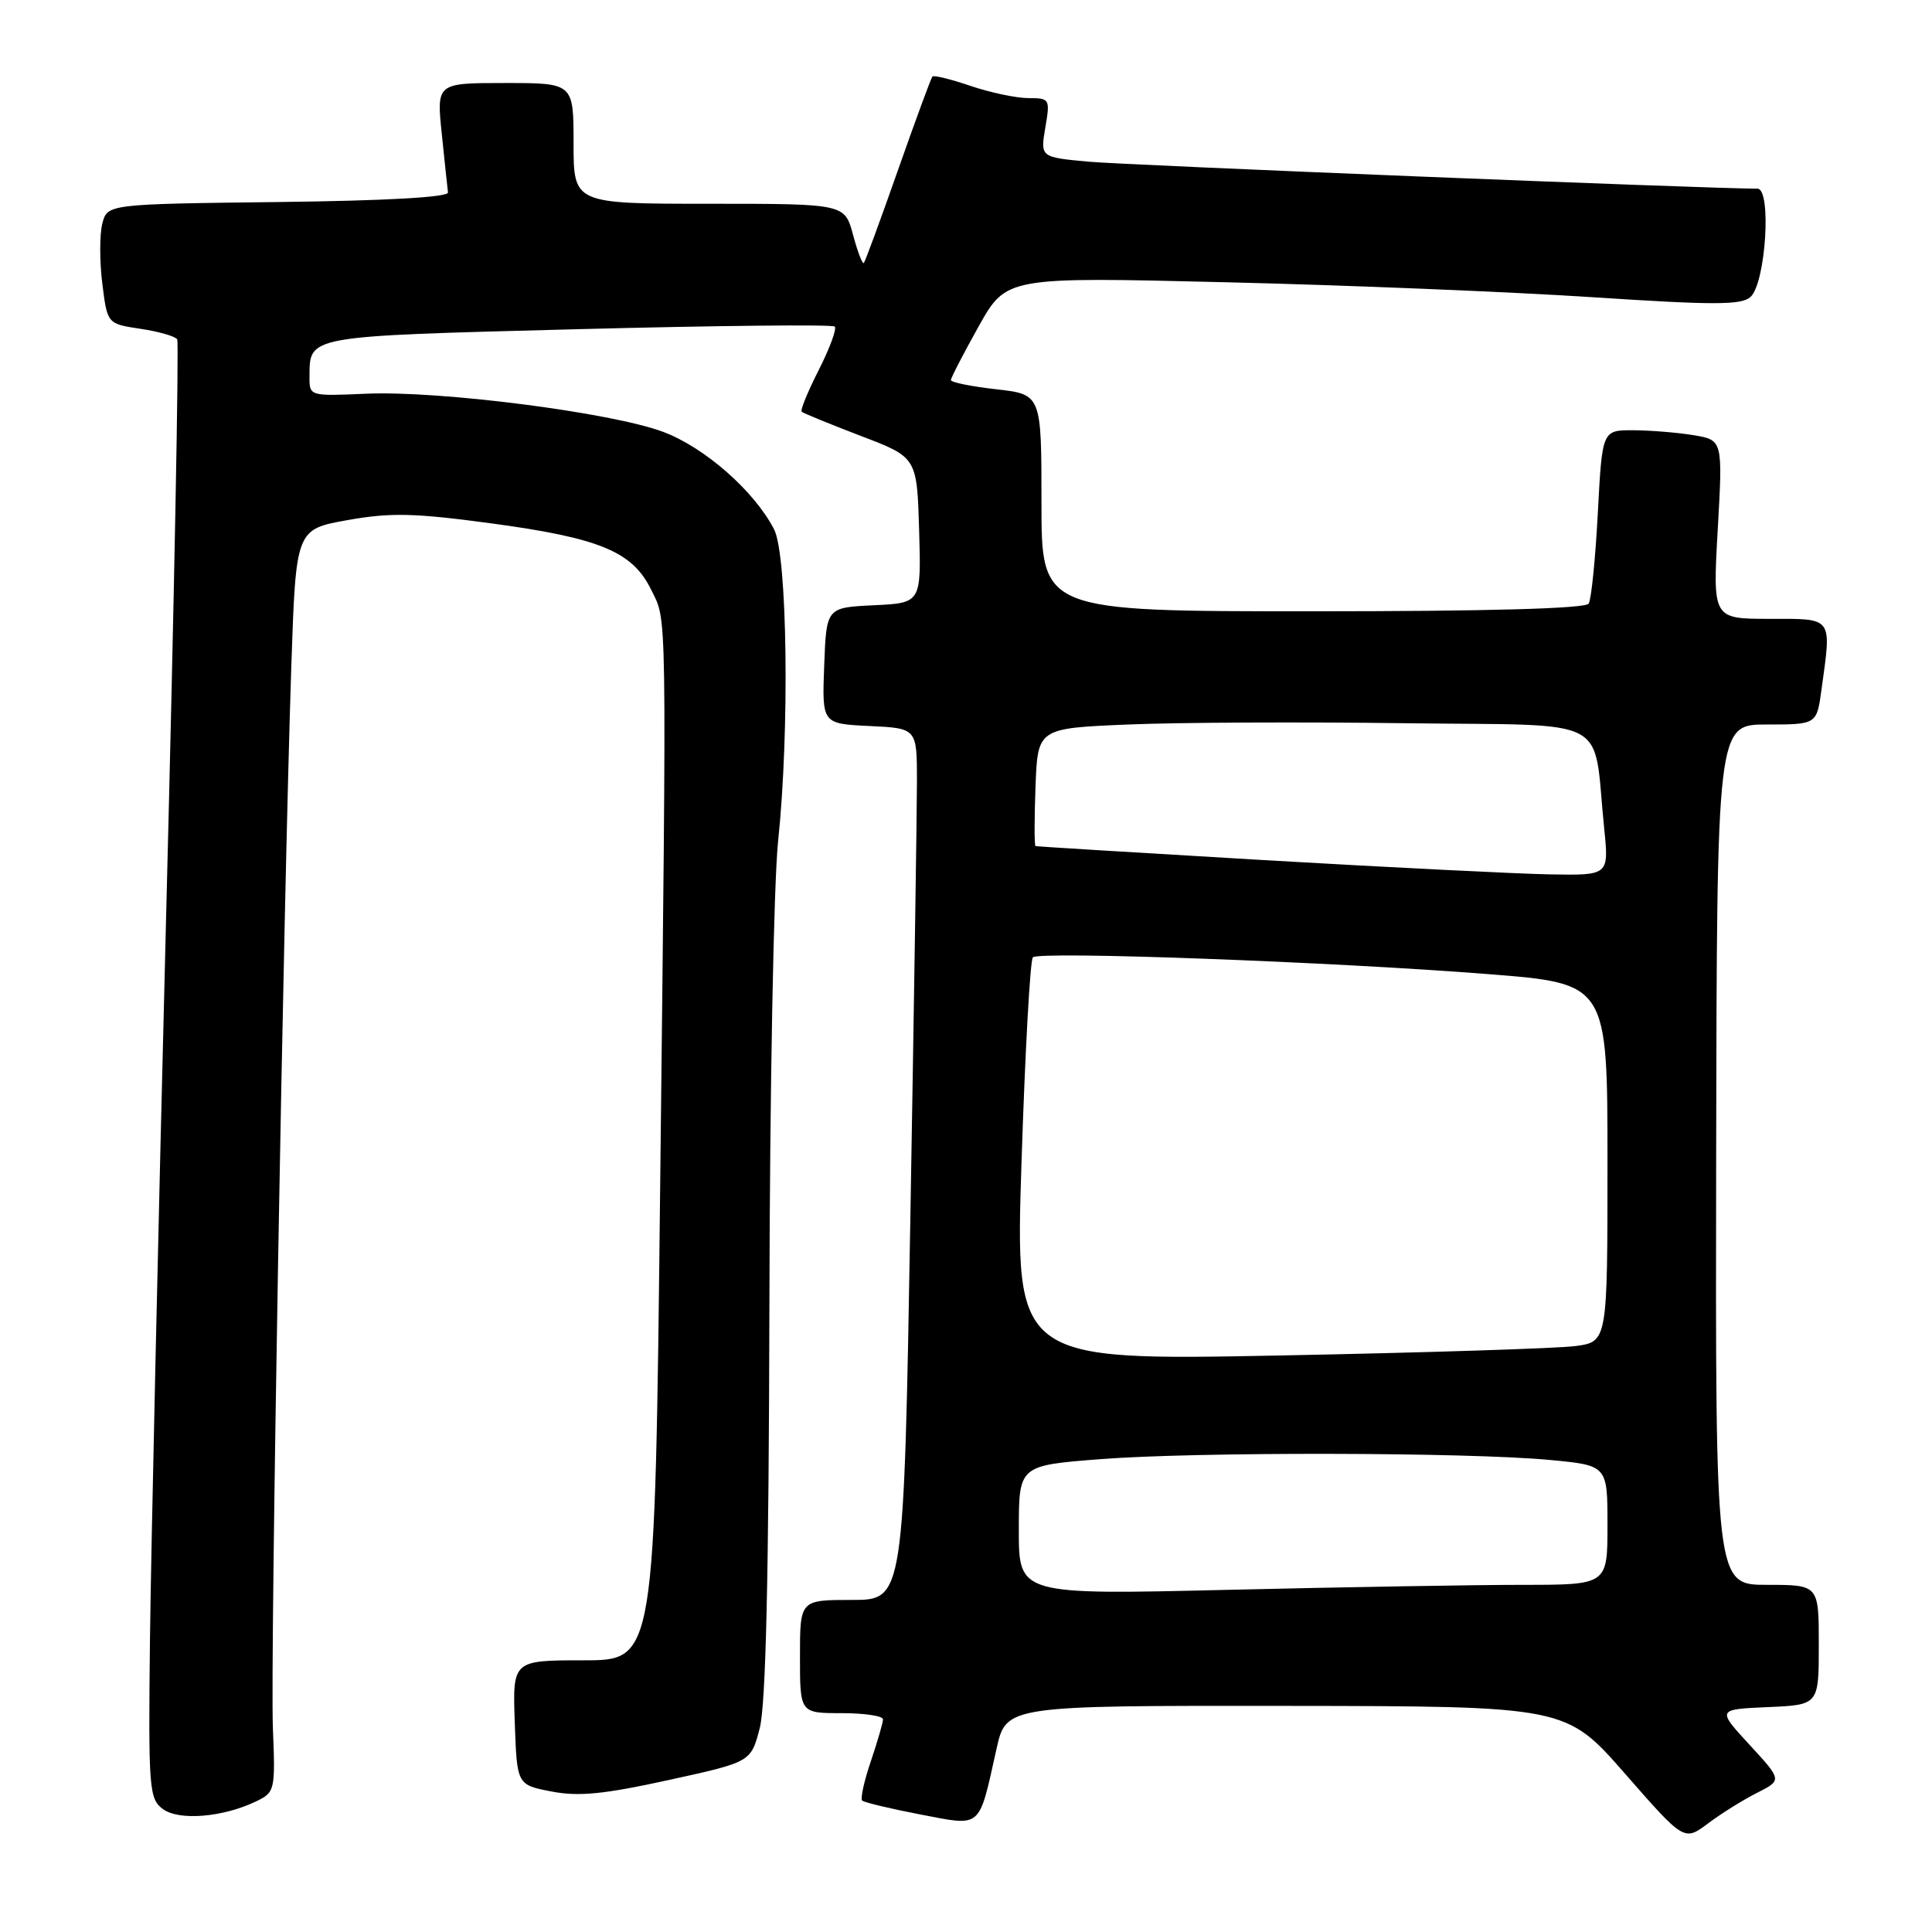 <?xml version="1.0" encoding="UTF-8" standalone="no"?>
<!DOCTYPE svg PUBLIC "-//W3C//DTD SVG 1.1//EN" "http://www.w3.org/Graphics/SVG/1.1/DTD/svg11.dtd" >
<svg xmlns="http://www.w3.org/2000/svg" xmlns:xlink="http://www.w3.org/1999/xlink" version="1.1" viewBox="0 0 256 256">
 <g >
 <path fill="currentColor"
d=" M 232.82 237.56 C 236.14 235.88 236.14 235.88 231.82 231.19 C 227.50 226.50 227.50 226.50 234.25 226.20 C 241.00 225.91 241.00 225.91 241.00 217.95 C 241.00 210.00 241.00 210.00 234.15 210.00 C 227.30 210.00 227.30 210.00 227.40 153.00 C 227.50 96.00 227.50 96.00 234.11 96.00 C 240.73 96.00 240.73 96.00 241.36 91.36 C 242.70 81.63 242.97 82.00 234.47 82.00 C 226.94 82.00 226.94 82.00 227.61 70.15 C 228.28 58.31 228.28 58.31 224.39 57.66 C 222.25 57.31 218.65 57.02 216.40 57.01 C 212.30 57.00 212.30 57.00 211.72 67.98 C 211.40 74.02 210.86 79.42 210.51 79.98 C 210.10 80.64 197.26 81.00 173.94 81.00 C 138.00 81.00 138.00 81.00 138.00 66.63 C 138.00 52.26 138.00 52.26 132.00 51.58 C 128.70 51.21 126.00 50.66 126.00 50.36 C 126.00 50.07 127.65 46.87 129.67 43.26 C 133.35 36.69 133.35 36.69 162.42 37.40 C 178.42 37.78 200.28 38.68 211.00 39.38 C 227.12 40.44 230.75 40.44 231.95 39.35 C 233.98 37.50 234.77 25.00 232.87 25.00 C 226.39 25.00 149.06 21.88 144.18 21.42 C 137.85 20.83 137.85 20.83 138.51 16.91 C 139.16 13.11 139.10 13.00 136.27 13.00 C 134.67 13.00 131.23 12.27 128.62 11.39 C 126.02 10.50 123.74 9.94 123.55 10.14 C 123.37 10.34 121.32 15.90 119.00 22.50 C 116.68 29.10 114.64 34.66 114.46 34.85 C 114.28 35.04 113.63 33.36 113.03 31.10 C 111.92 27.00 111.92 27.00 93.96 27.00 C 76.00 27.00 76.00 27.00 76.00 19.00 C 76.00 11.00 76.00 11.00 66.92 11.00 C 57.84 11.00 57.84 11.00 58.54 17.75 C 58.92 21.46 59.29 24.95 59.36 25.50 C 59.45 26.13 51.22 26.60 36.85 26.77 C 14.21 27.04 14.21 27.04 13.55 29.66 C 13.19 31.10 13.19 34.67 13.56 37.60 C 14.22 42.91 14.22 42.91 18.62 43.57 C 21.04 43.93 23.23 44.56 23.48 44.97 C 23.73 45.38 23.08 79.64 22.02 121.11 C 20.97 162.57 20.00 205.90 19.87 217.38 C 19.65 237.00 19.76 238.35 21.57 239.70 C 23.70 241.29 29.56 240.81 33.96 238.68 C 36.43 237.49 36.49 237.22 36.16 228.98 C 35.80 220.19 37.54 120.22 38.60 88.32 C 39.21 70.14 39.21 70.14 46.04 68.92 C 51.75 67.90 54.86 67.97 65.11 69.35 C 79.47 71.29 83.81 73.09 86.27 78.12 C 88.40 82.48 88.35 78.72 87.47 157.75 C 86.78 220.00 86.78 220.00 77.35 220.00 C 67.92 220.00 67.92 220.00 68.21 228.25 C 68.50 236.50 68.50 236.50 73.07 237.38 C 76.65 238.08 80.01 237.75 88.57 235.87 C 99.50 233.48 99.50 233.48 100.67 228.99 C 101.48 225.87 101.87 208.76 101.95 173.00 C 102.00 144.68 102.52 117.00 103.10 111.50 C 104.64 96.90 104.34 73.55 102.57 70.14 C 99.94 65.05 93.37 59.28 87.86 57.22 C 81.02 54.66 58.26 51.74 48.50 52.17 C 41.07 52.50 41.00 52.48 41.01 50.00 C 41.05 44.43 40.26 44.57 76.50 43.62 C 94.97 43.14 110.31 42.98 110.61 43.27 C 110.90 43.56 109.95 46.14 108.50 49.00 C 107.05 51.86 106.02 54.36 106.22 54.55 C 106.41 54.74 109.93 56.18 114.03 57.75 C 121.50 60.59 121.50 60.59 121.79 70.25 C 122.07 79.90 122.07 79.90 115.79 80.20 C 109.50 80.50 109.50 80.50 109.21 88.20 C 108.92 95.90 108.92 95.90 115.21 96.20 C 121.50 96.50 121.50 96.50 121.50 103.50 C 121.50 107.35 121.11 133.34 120.63 161.25 C 119.76 212.00 119.76 212.00 112.88 212.00 C 106.00 212.00 106.00 212.00 106.00 219.50 C 106.00 227.00 106.00 227.00 111.50 227.00 C 114.53 227.00 117.00 227.37 117.00 227.82 C 117.00 228.27 116.27 230.77 115.39 233.38 C 114.50 235.98 113.99 238.32 114.24 238.58 C 114.50 238.83 117.96 239.66 121.92 240.42 C 130.20 242.00 129.64 242.48 132.04 231.75 C 133.32 226.00 133.32 226.00 170.41 226.04 C 207.50 226.08 207.50 226.08 215.33 235.03 C 223.16 243.98 223.16 243.98 226.33 241.61 C 228.07 240.30 230.99 238.48 232.82 237.56 Z  M 135.00 202.76 C 135.00 194.19 135.00 194.19 145.75 193.35 C 158.38 192.36 194.35 192.42 205.34 193.45 C 213.00 194.17 213.00 194.17 213.00 202.09 C 213.00 210.00 213.00 210.00 201.75 210.00 C 195.56 210.00 178.01 210.30 162.75 210.66 C 135.00 211.32 135.00 211.32 135.00 202.76 Z  M 135.36 153.89 C 135.83 139.38 136.50 127.21 136.86 126.85 C 137.68 126.01 176.63 127.45 197.25 129.08 C 213.00 130.32 213.00 130.32 213.00 154.05 C 213.00 177.79 213.00 177.79 208.75 178.36 C 206.41 178.67 188.75 179.24 169.50 179.61 C 134.50 180.29 134.50 180.29 135.36 153.89 Z  M 167.50 113.97 C 151.00 113.00 137.37 112.17 137.21 112.11 C 137.05 112.05 137.05 108.51 137.21 104.25 C 137.50 96.50 137.50 96.50 149.50 96.00 C 156.10 95.72 172.60 95.65 186.17 95.83 C 214.05 96.19 211.01 94.59 212.56 109.75 C 213.20 116.00 213.20 116.00 205.35 115.86 C 201.03 115.78 184.00 114.93 167.50 113.97 Z "/>
</g>
</svg>
